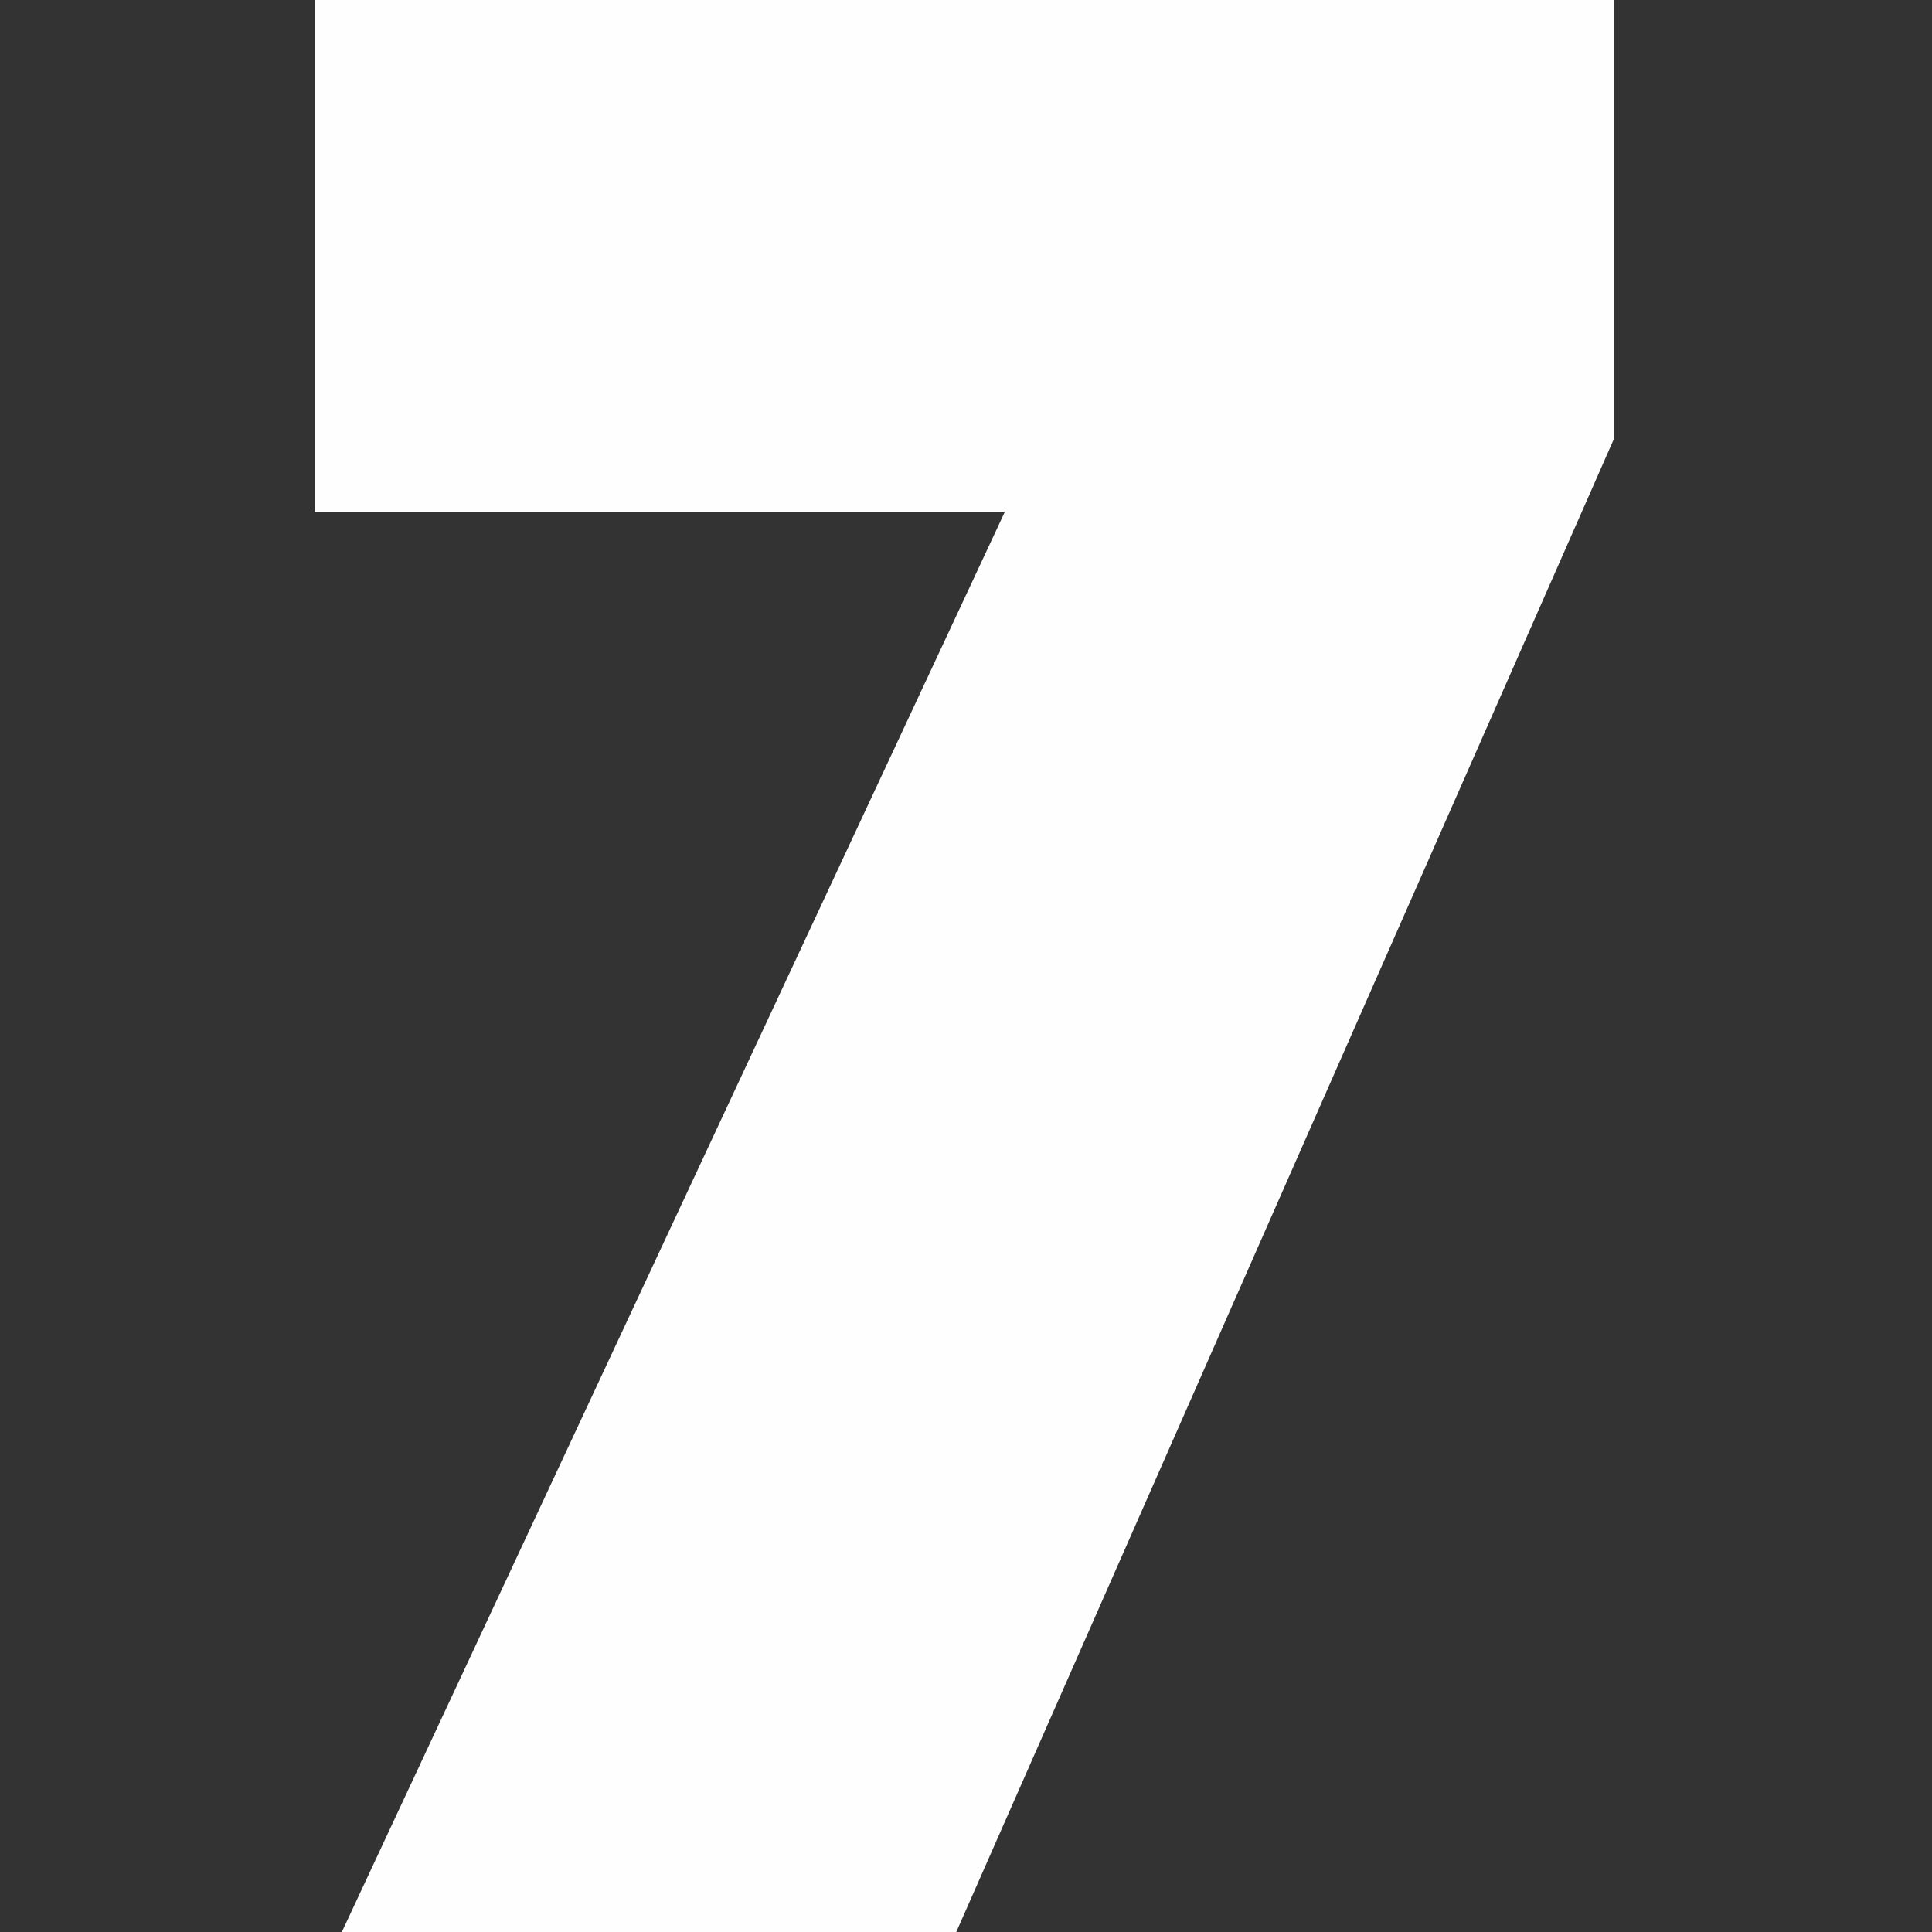 <?xml version="1.0" encoding="UTF-8"?>
<svg width="100%" height="100%" viewBox="0 0 512 512" preserveAspectRatio="none" version="1.1" xmlns="http://www.w3.org/2000/svg" xmlns:xlink="http://www.w3.org/1999/xlink">
    <rect x="0" y="0" width="512" height="512" fill="#333333" stroke="none"/>
    <!-- Generator: Sketch 42 (36781) - http://www.bohemiancoding.com/sketch -->
    <title>7</title>
    <desc>Created with Sketch.</desc>
    <defs></defs>
    <g id="Page-1" stroke="none" stroke-width="1" fill="none" fill-rule="evenodd">
        <g id="7" fill="#FEFEFE">
            <polygon id="Fill-16" points="427.67 116.396 253.424 512 90.594 512 266.274 135.683 83.452 135.683 83.452 1.42108547e-13 427.67 1.42108547e-13"></polygon>
        </g>
    </g>
</svg>